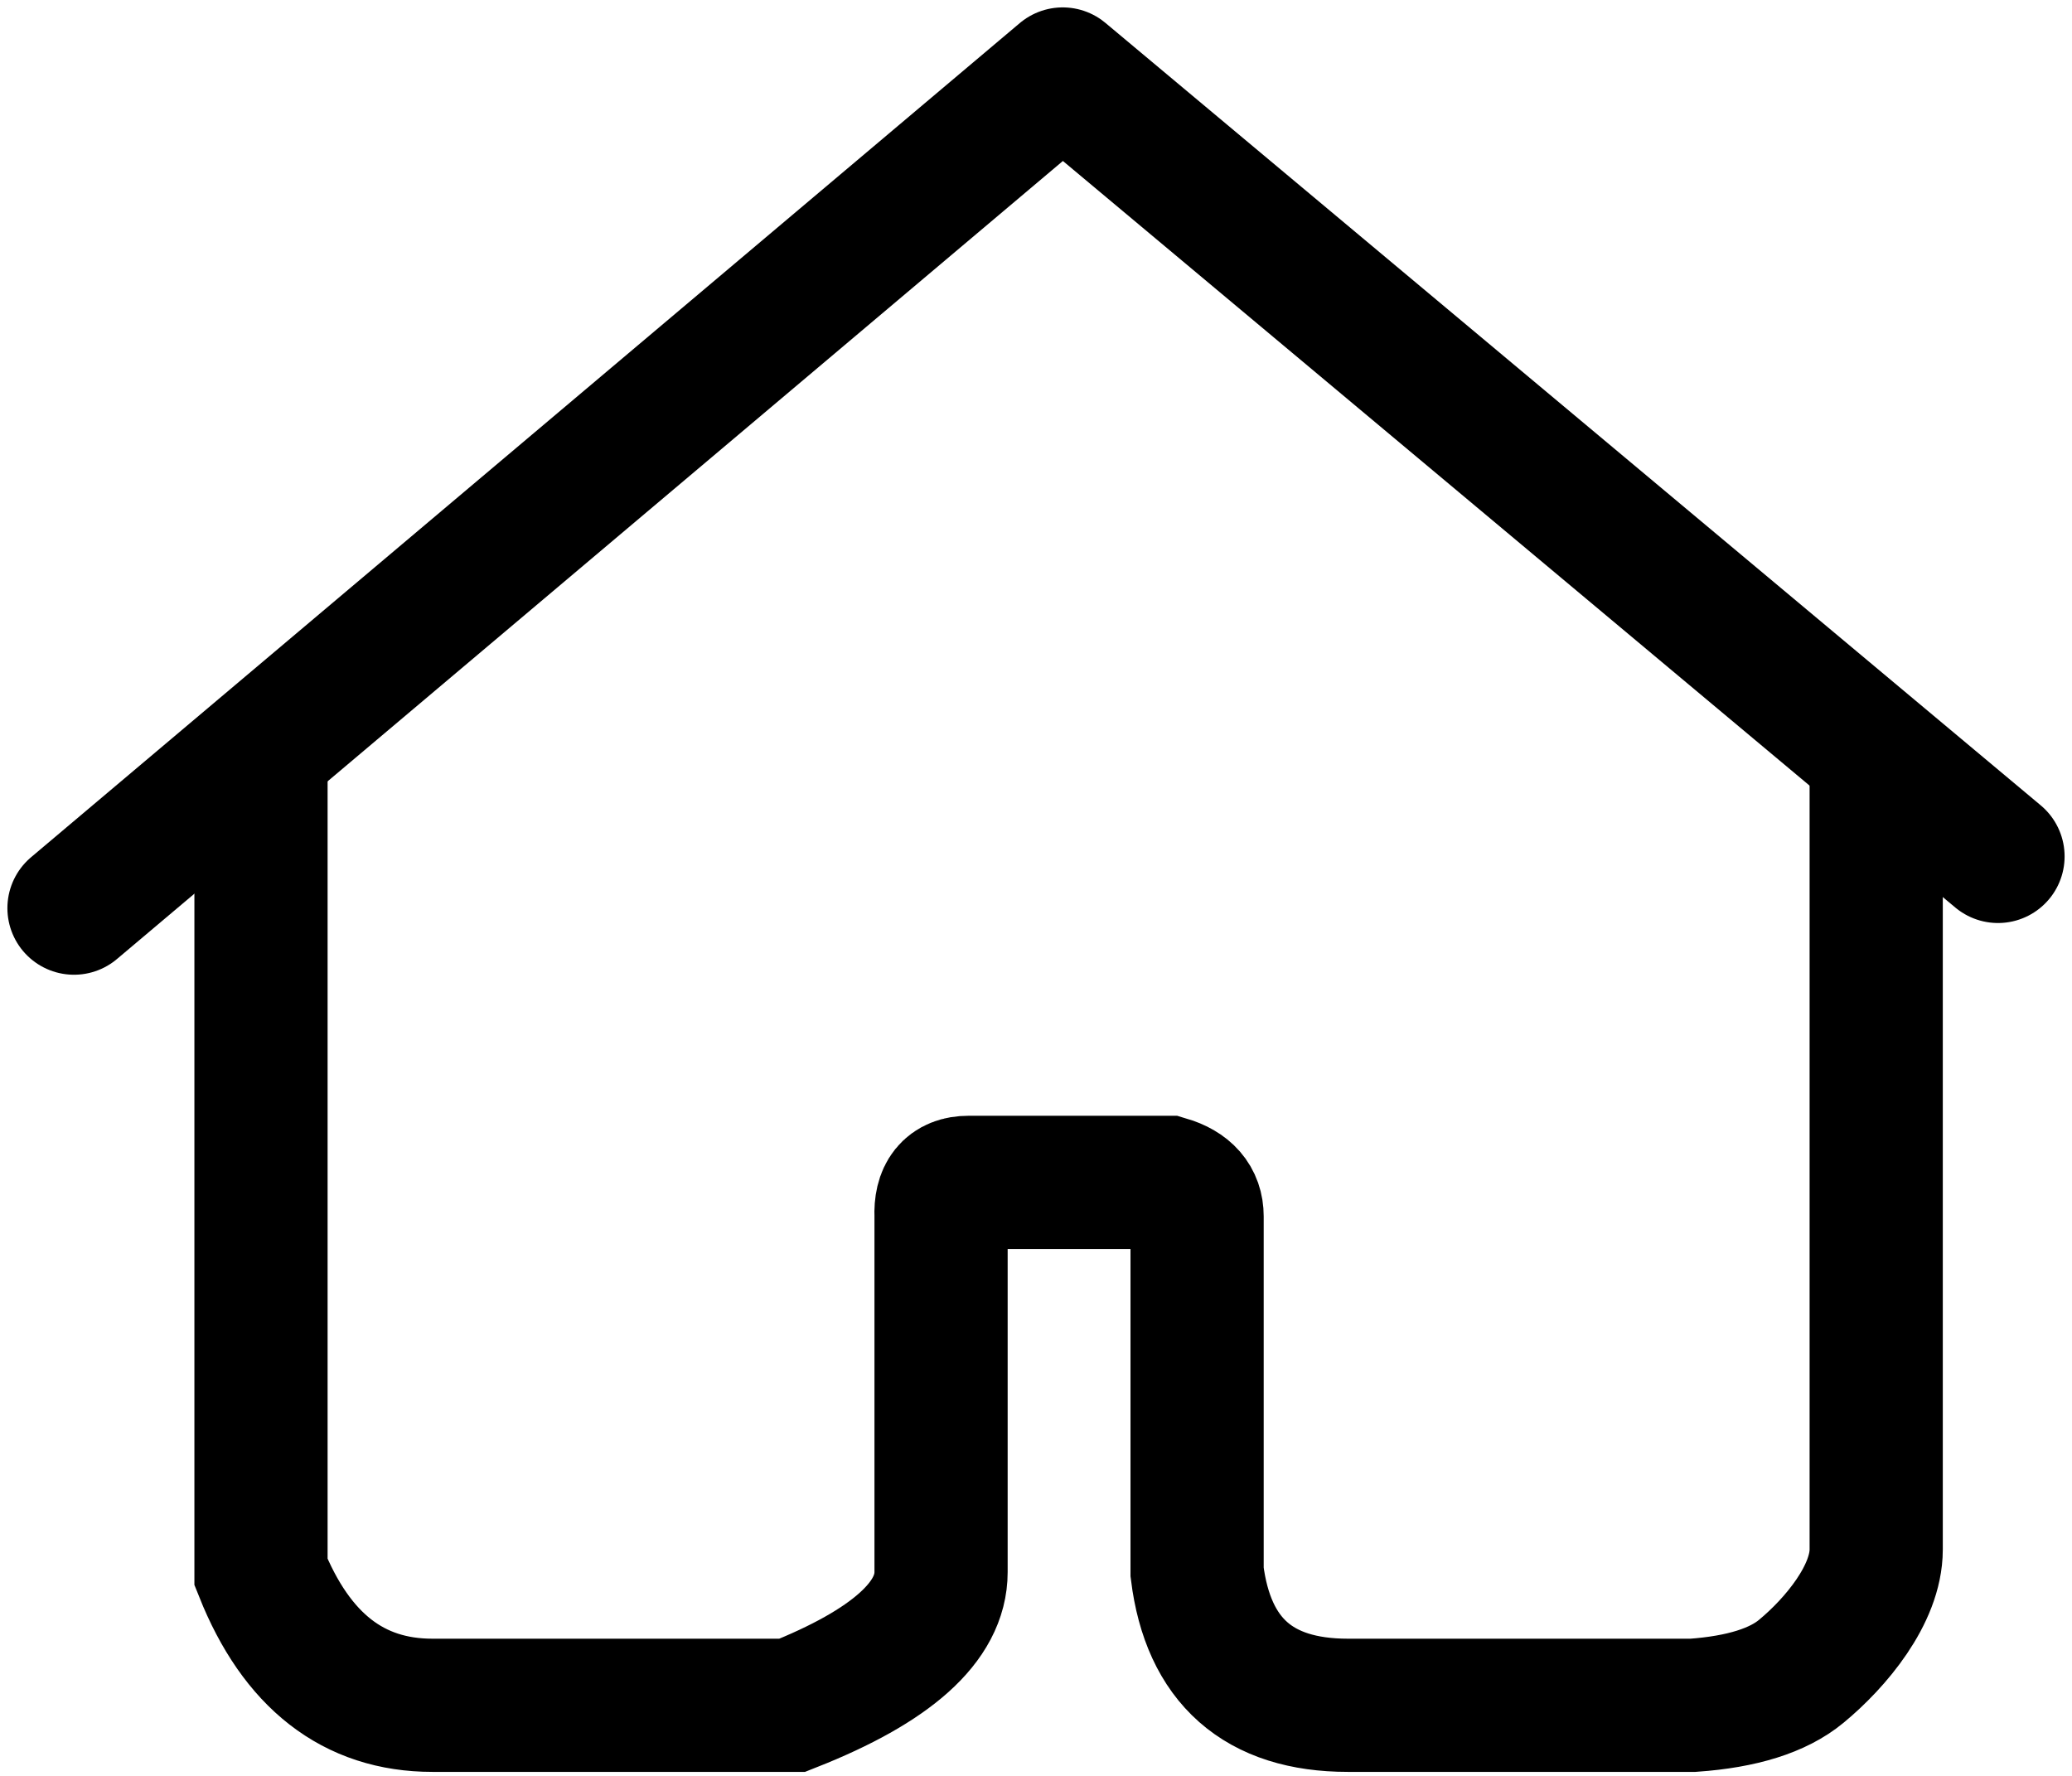 <svg width="28" height="24" viewBox="0 0 28 24" xmlns="http://www.w3.org/2000/svg">
    <g stroke="#000" stroke-width="1.8" fill="none" fill-rule="evenodd">
        <path stroke-linecap="round" stroke-linejoin="round" d="m1 12.273 2.527-2.132L14.361 1 27 11.574"/>
        <path d="M3.527 10.141v11.105c.479 1.2 1.25 1.8 2.316 1.8h4.864c1.34-.53 2.01-1.13 2.01-1.8v-4.808c-.013-.306.11-.459.37-.459h2.69c.266.079.4.232.4.46v4.807c.15 1.2.83 1.8 2.037 1.8h4.665c.662-.047 1.149-.2 1.461-.458.47-.388 1.014-1.042 1.014-1.648V10.141"/>
    </g>
</svg>
